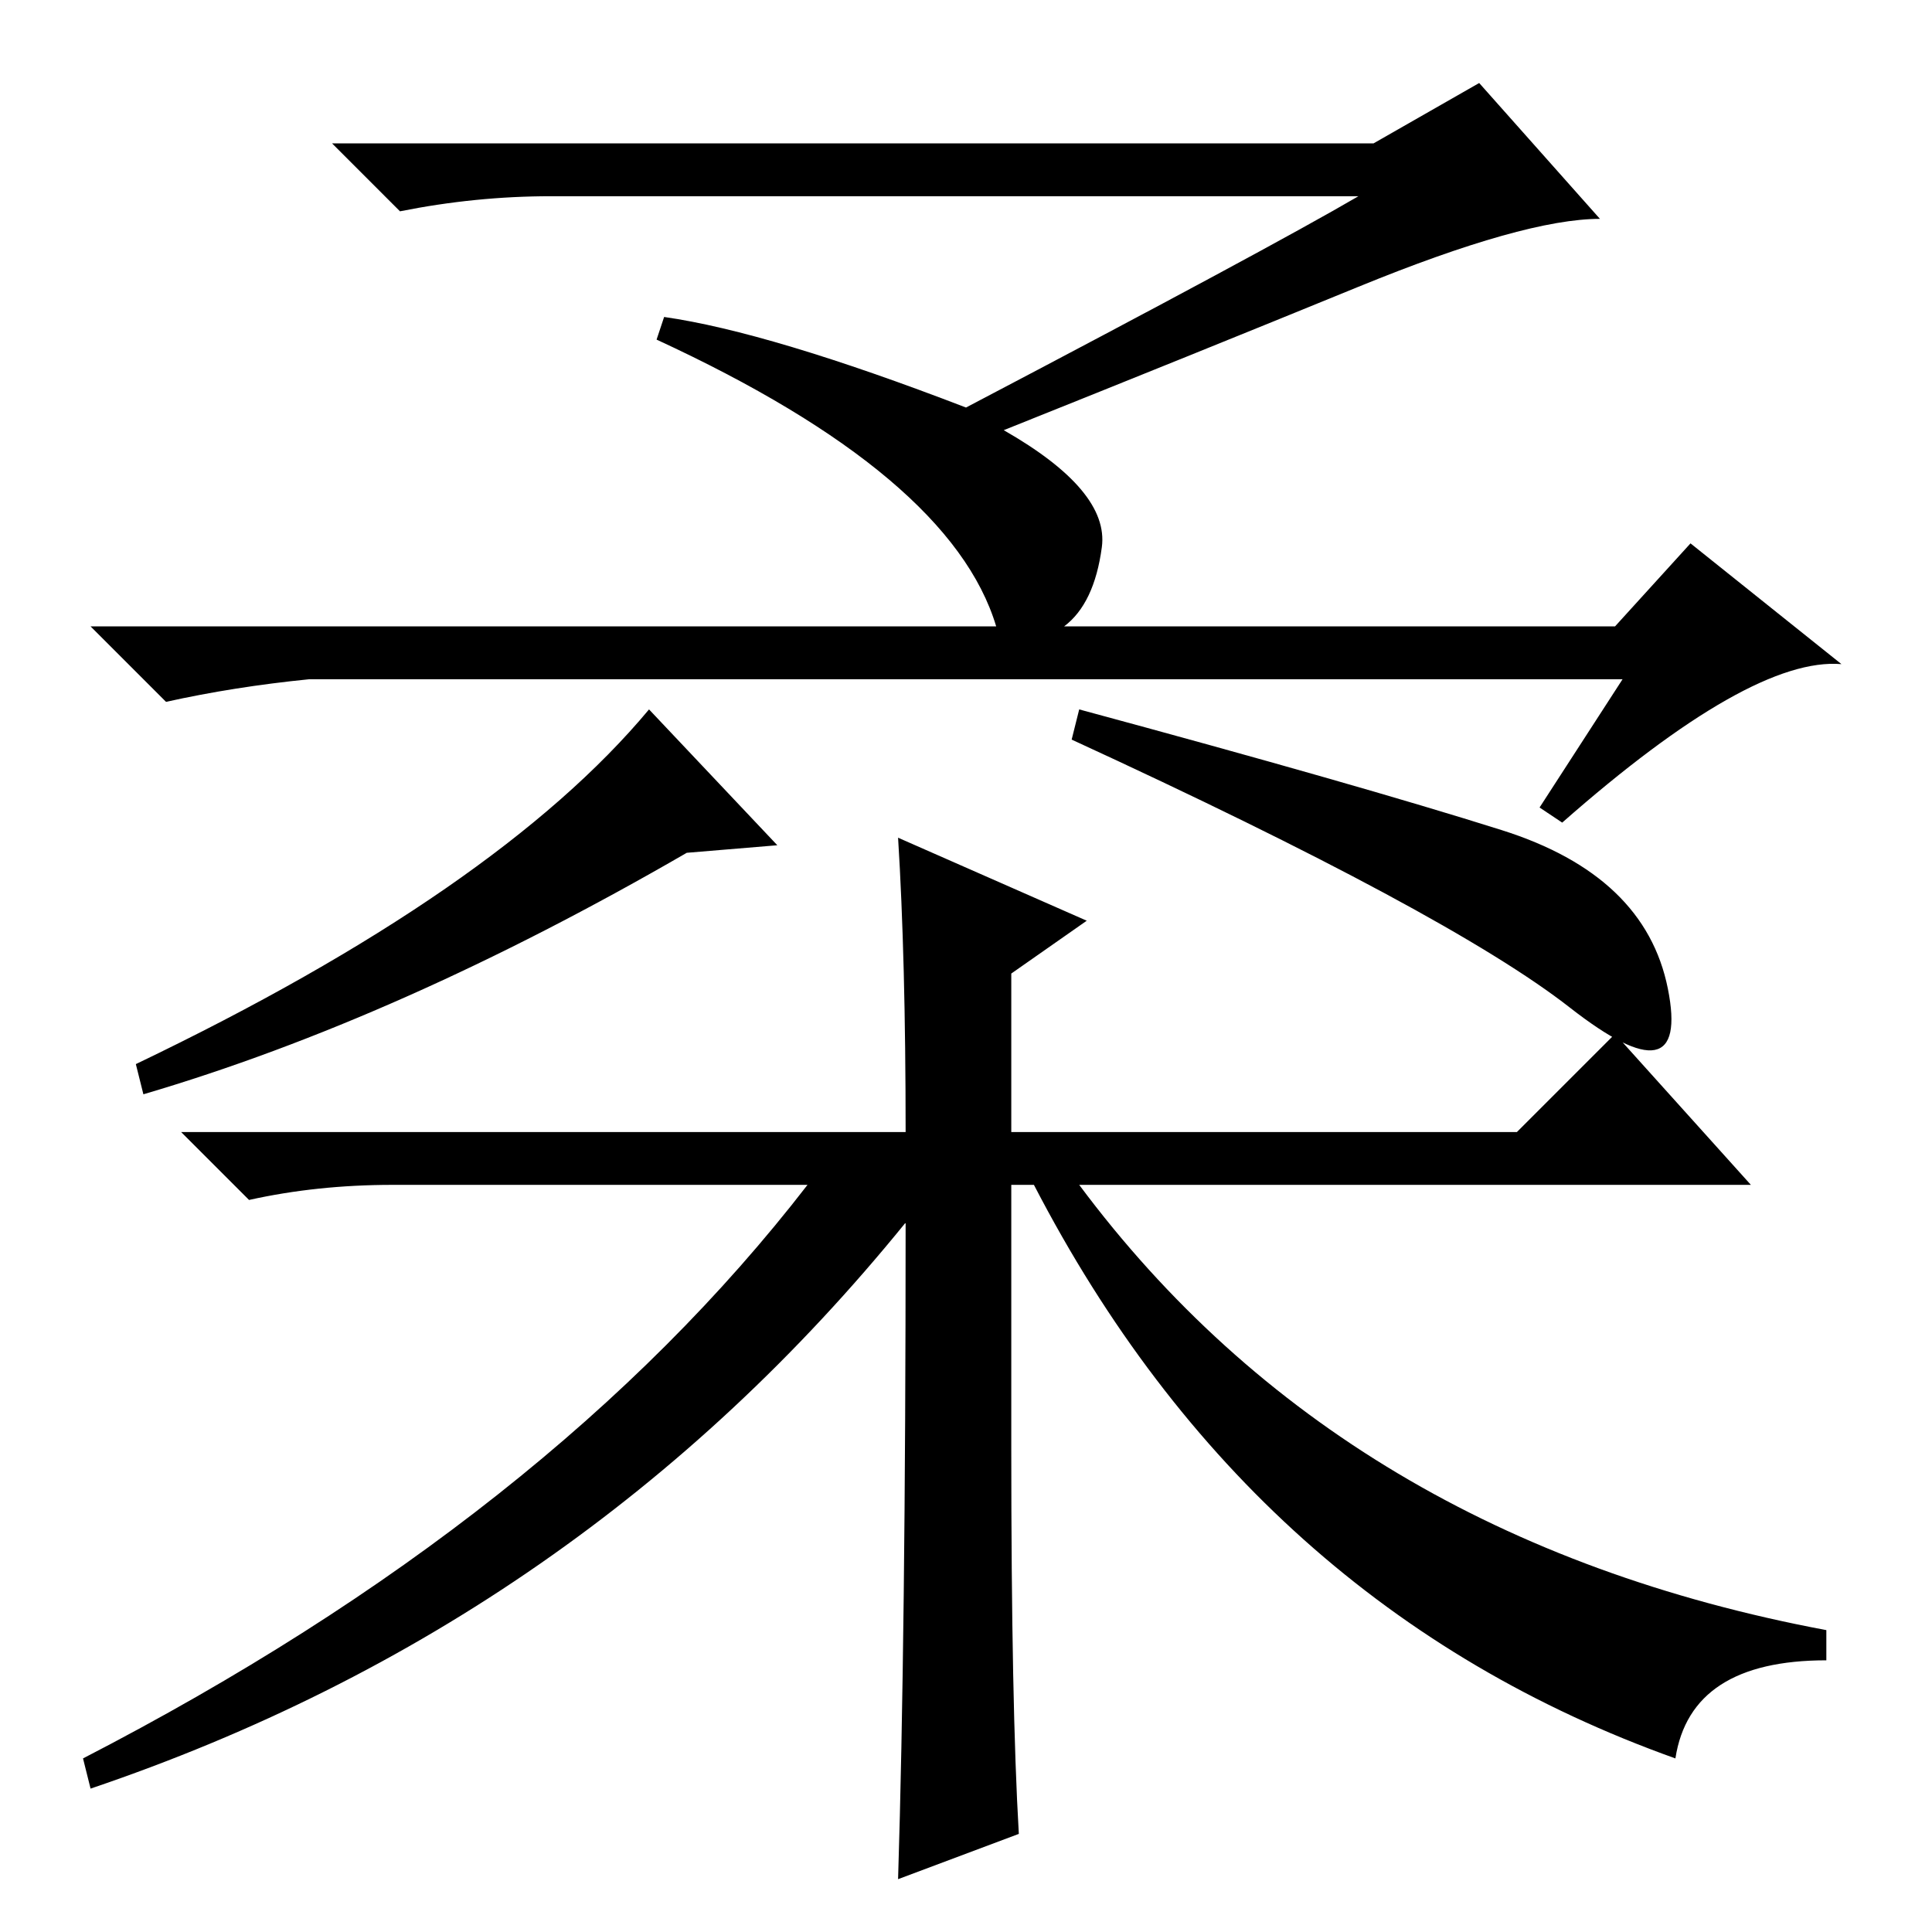 <?xml version="1.0" standalone="no"?>
<!DOCTYPE svg PUBLIC "-//W3C//DTD SVG 1.1//EN" "http://www.w3.org/Graphics/SVG/1.1/DTD/svg11.dtd" >
<svg xmlns="http://www.w3.org/2000/svg" xmlns:xlink="http://www.w3.org/1999/xlink" version="1.1" viewBox="0 -36 256 256">
  <g transform="matrix(1 0 0 -1 0 220)">
   <path fill="currentColor"
d="M41 166q-10 -1 -19 -3l-10 10h120q-6 20 -45 38l1 3q14 -2 40 -12q40 21 52 28h-107q-10 0 -20 -2l-9 9h138l14 8l16 -18q-10 0 -32 -9t-47 -19q14 -8 13 -15.5t-5 -10.5h73l10 11l20 -16q-12 1 -37 -21l-3 2l11 17h-174zM208 122.5q-16 12.5 -66 35.5l1 4q37 -10 56 -16
t22 -21t-13 -2.5zM103 144l-12 -1q-38 -22 -72 -32l-1 4q48 23 68 47zM120 94q-43 -53 -108 -75l-1 4q62 32 96 76h-55q-10 0 -19 -2l-9 9h96q0 23 -1 39l25 -11l-10 -7v-21h67l13 13l18 -20h-89q35 -47 99 -59v-4q-18 0 -20 -13q-56 20 -85 76h-3v-35q0 -34 1 -51l-16 -6
q1 32 1 87z" />
  </g>

</svg>
